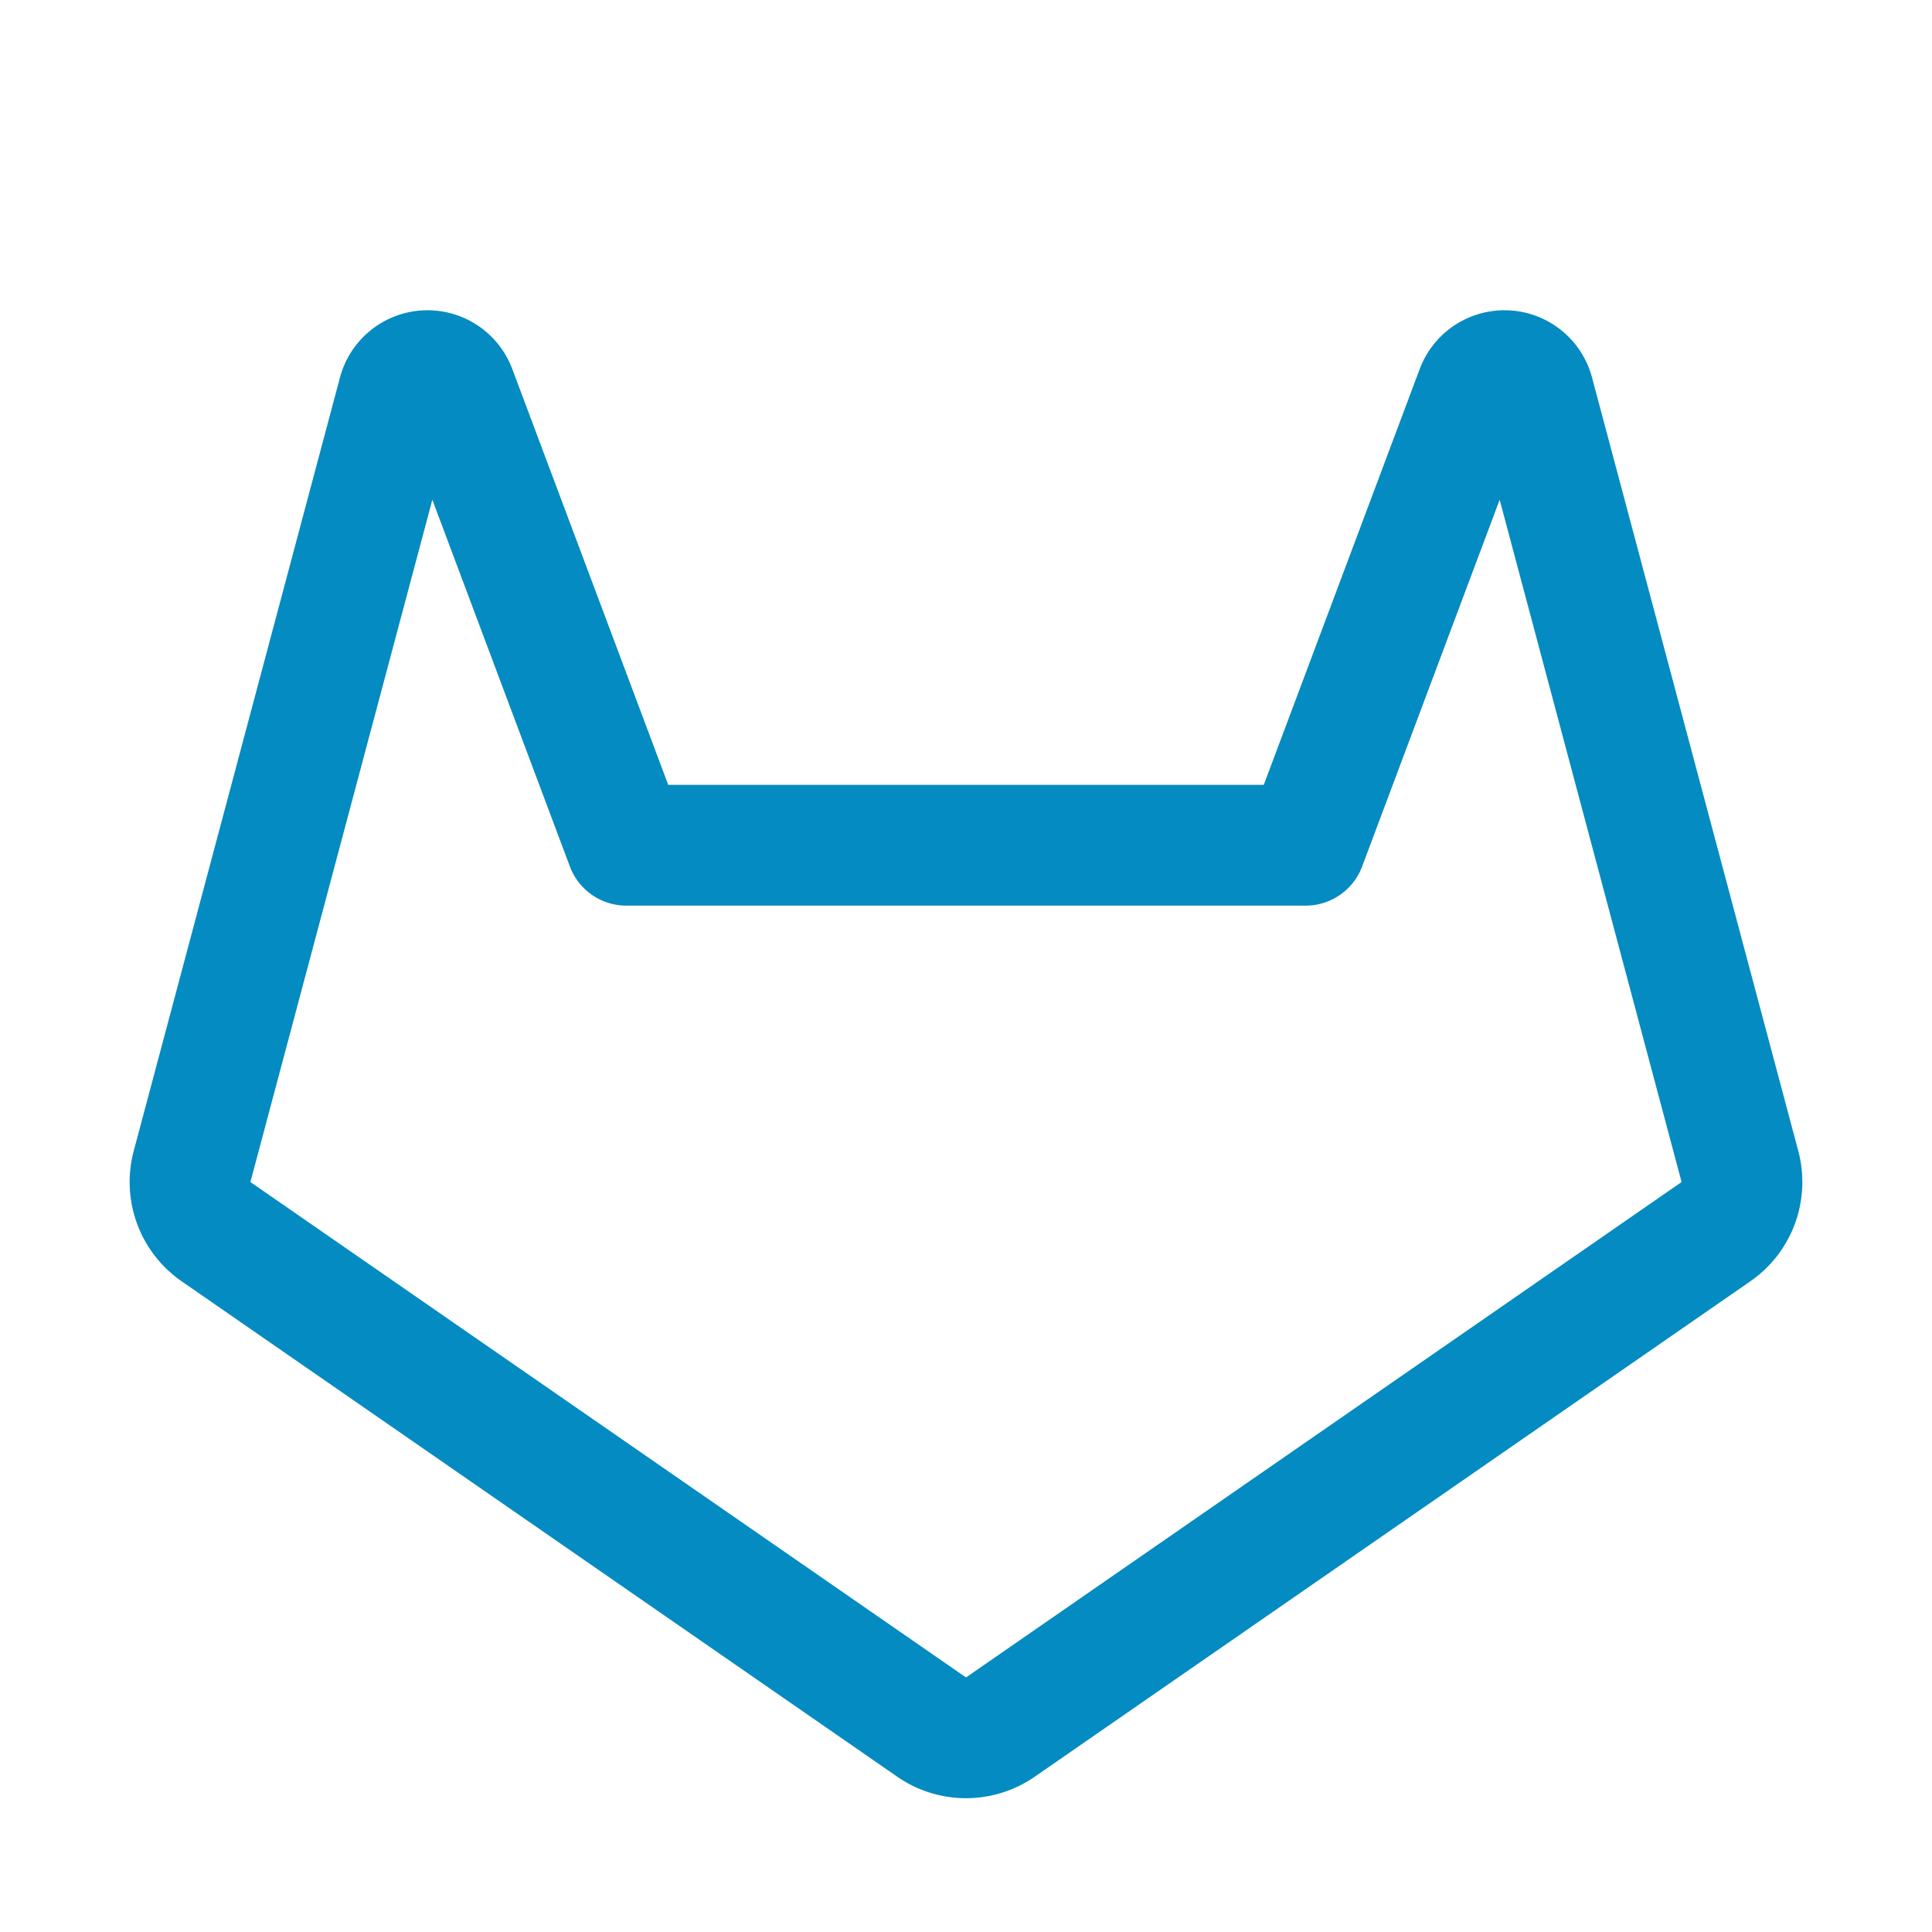 <svg xmlns="http://www.w3.org/2000/svg" width="192" height="192" fill="#048bc2" viewBox="0 0 256 256"><rect width="256" height="256" fill="none"></rect><path d="M83,112h90l22.611-60.295a4,4,0,0,1,7.61.374l27.329,102.485a8,8,0,0,1-3.176,8.639l-94.82,65.645a8,8,0,0,1-9.107,0L28.626,163.203a8,8,0,0,1-3.176-8.639L52.779,52.079a4,4,0,0,1,7.61-.374Z" fill="none" stroke="#048bc2" stroke-linecap="round" stroke-linejoin="round" stroke-width="16"></path></svg>